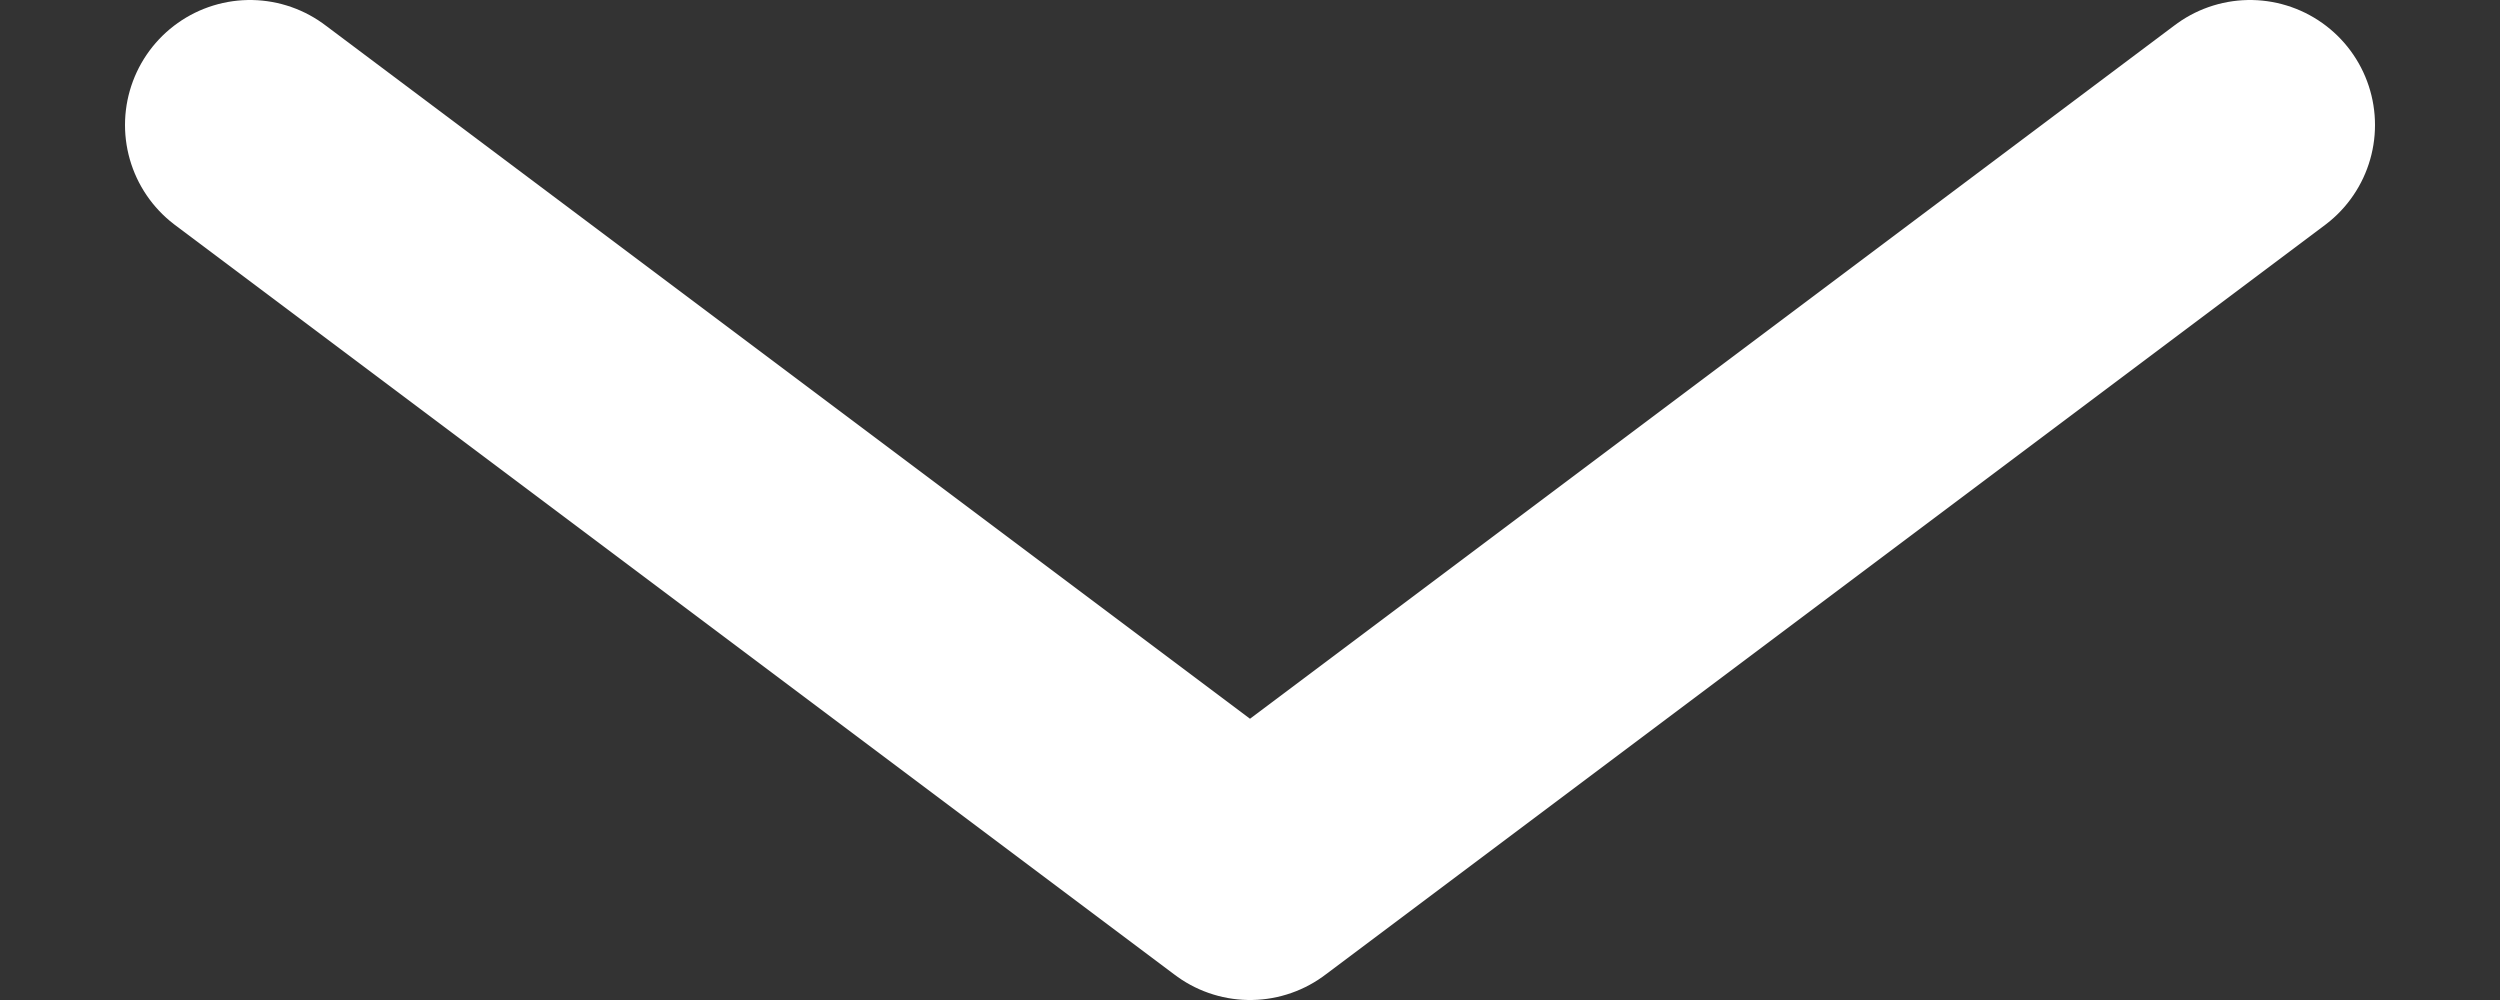 <svg width="10" height="4" viewBox="0 0 10 4" fill="none" xmlns="http://www.w3.org/2000/svg">
<rect x="0" y="0" width="10" height="4" fill="#333333" stroke="none"/>
<path d="M1 0.5L5 3.5L9 0.5" stroke="white" stroke-linecap="round" stroke-linejoin="round"/>
</svg>
